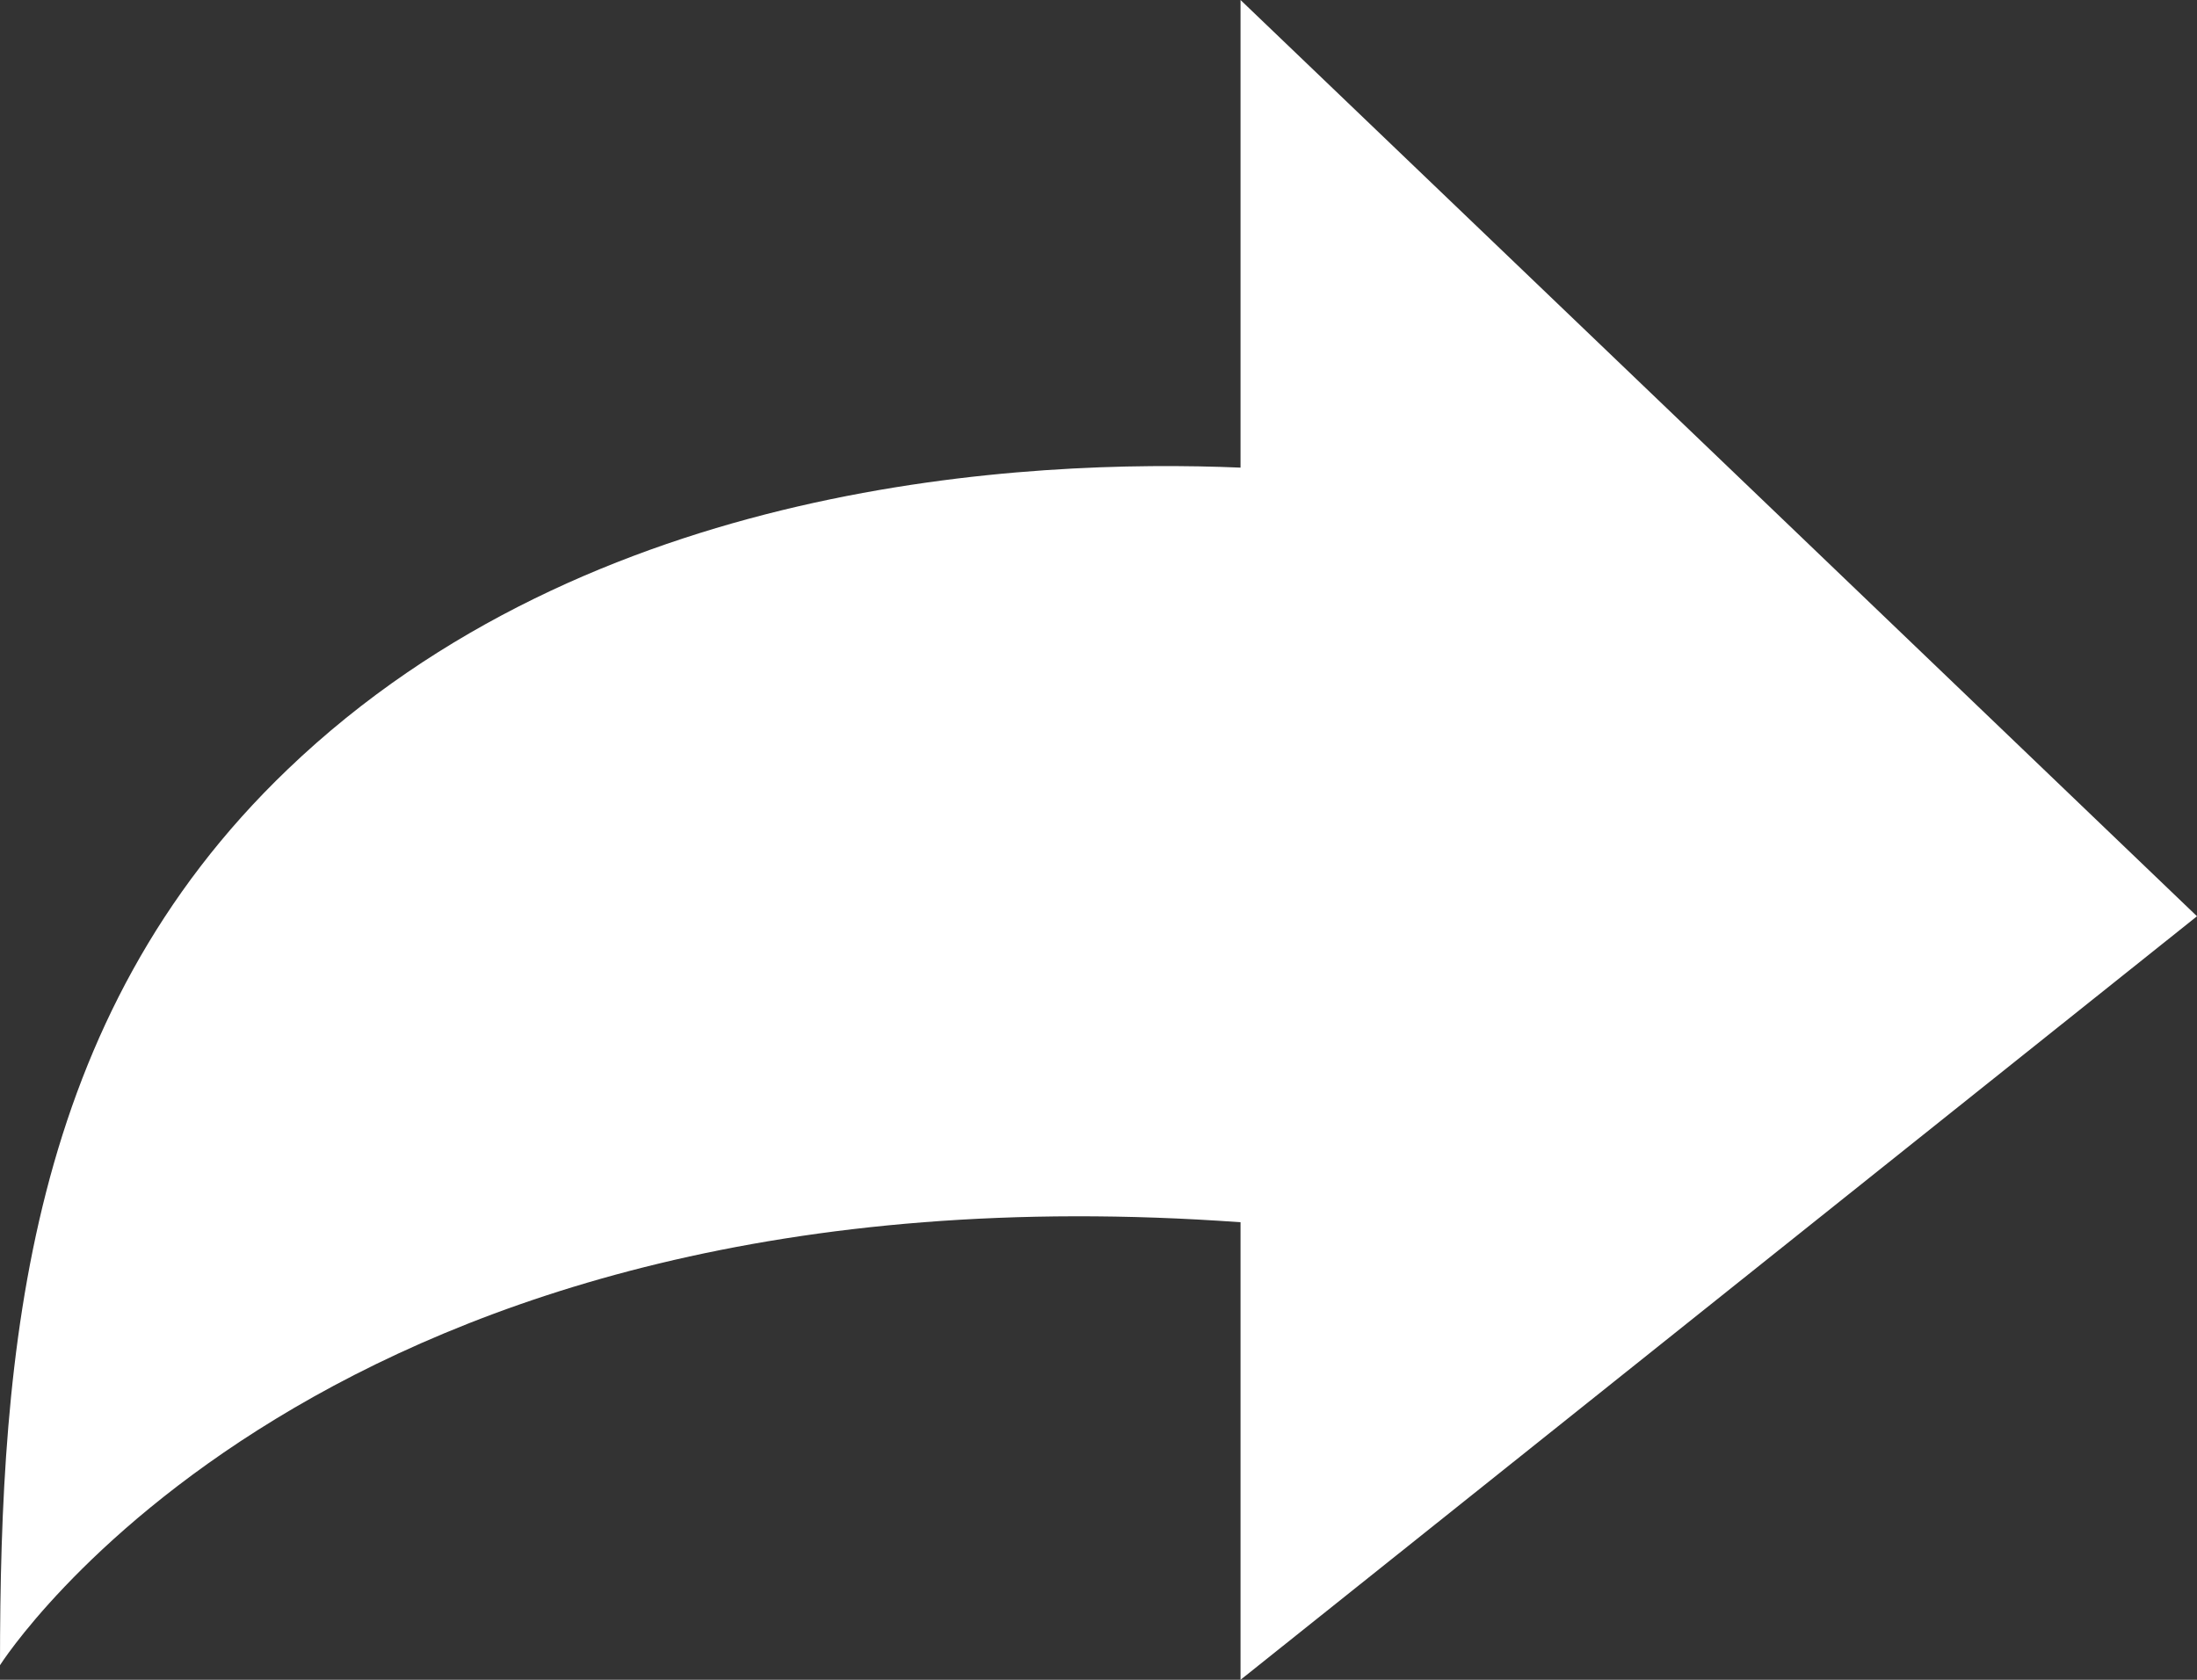 <svg width="17" height="13" viewBox="0 0 17 13" fill="none" xmlns="http://www.w3.org/2000/svg">
<rect x="0" y="0" width="17" height="13" fill="#333333" stroke="none"/>
<path d="M9.599 3.619V0L13.707 3.935L17 7.091L13.648 9.767L9.599 13V9.459C2.491 8.946 0 12.887 0 12.887C0 10.432 0.211 7.883 2.226 5.954C4.568 3.709 7.96 3.55 9.599 3.619Z" fill="white"/>
</svg>
